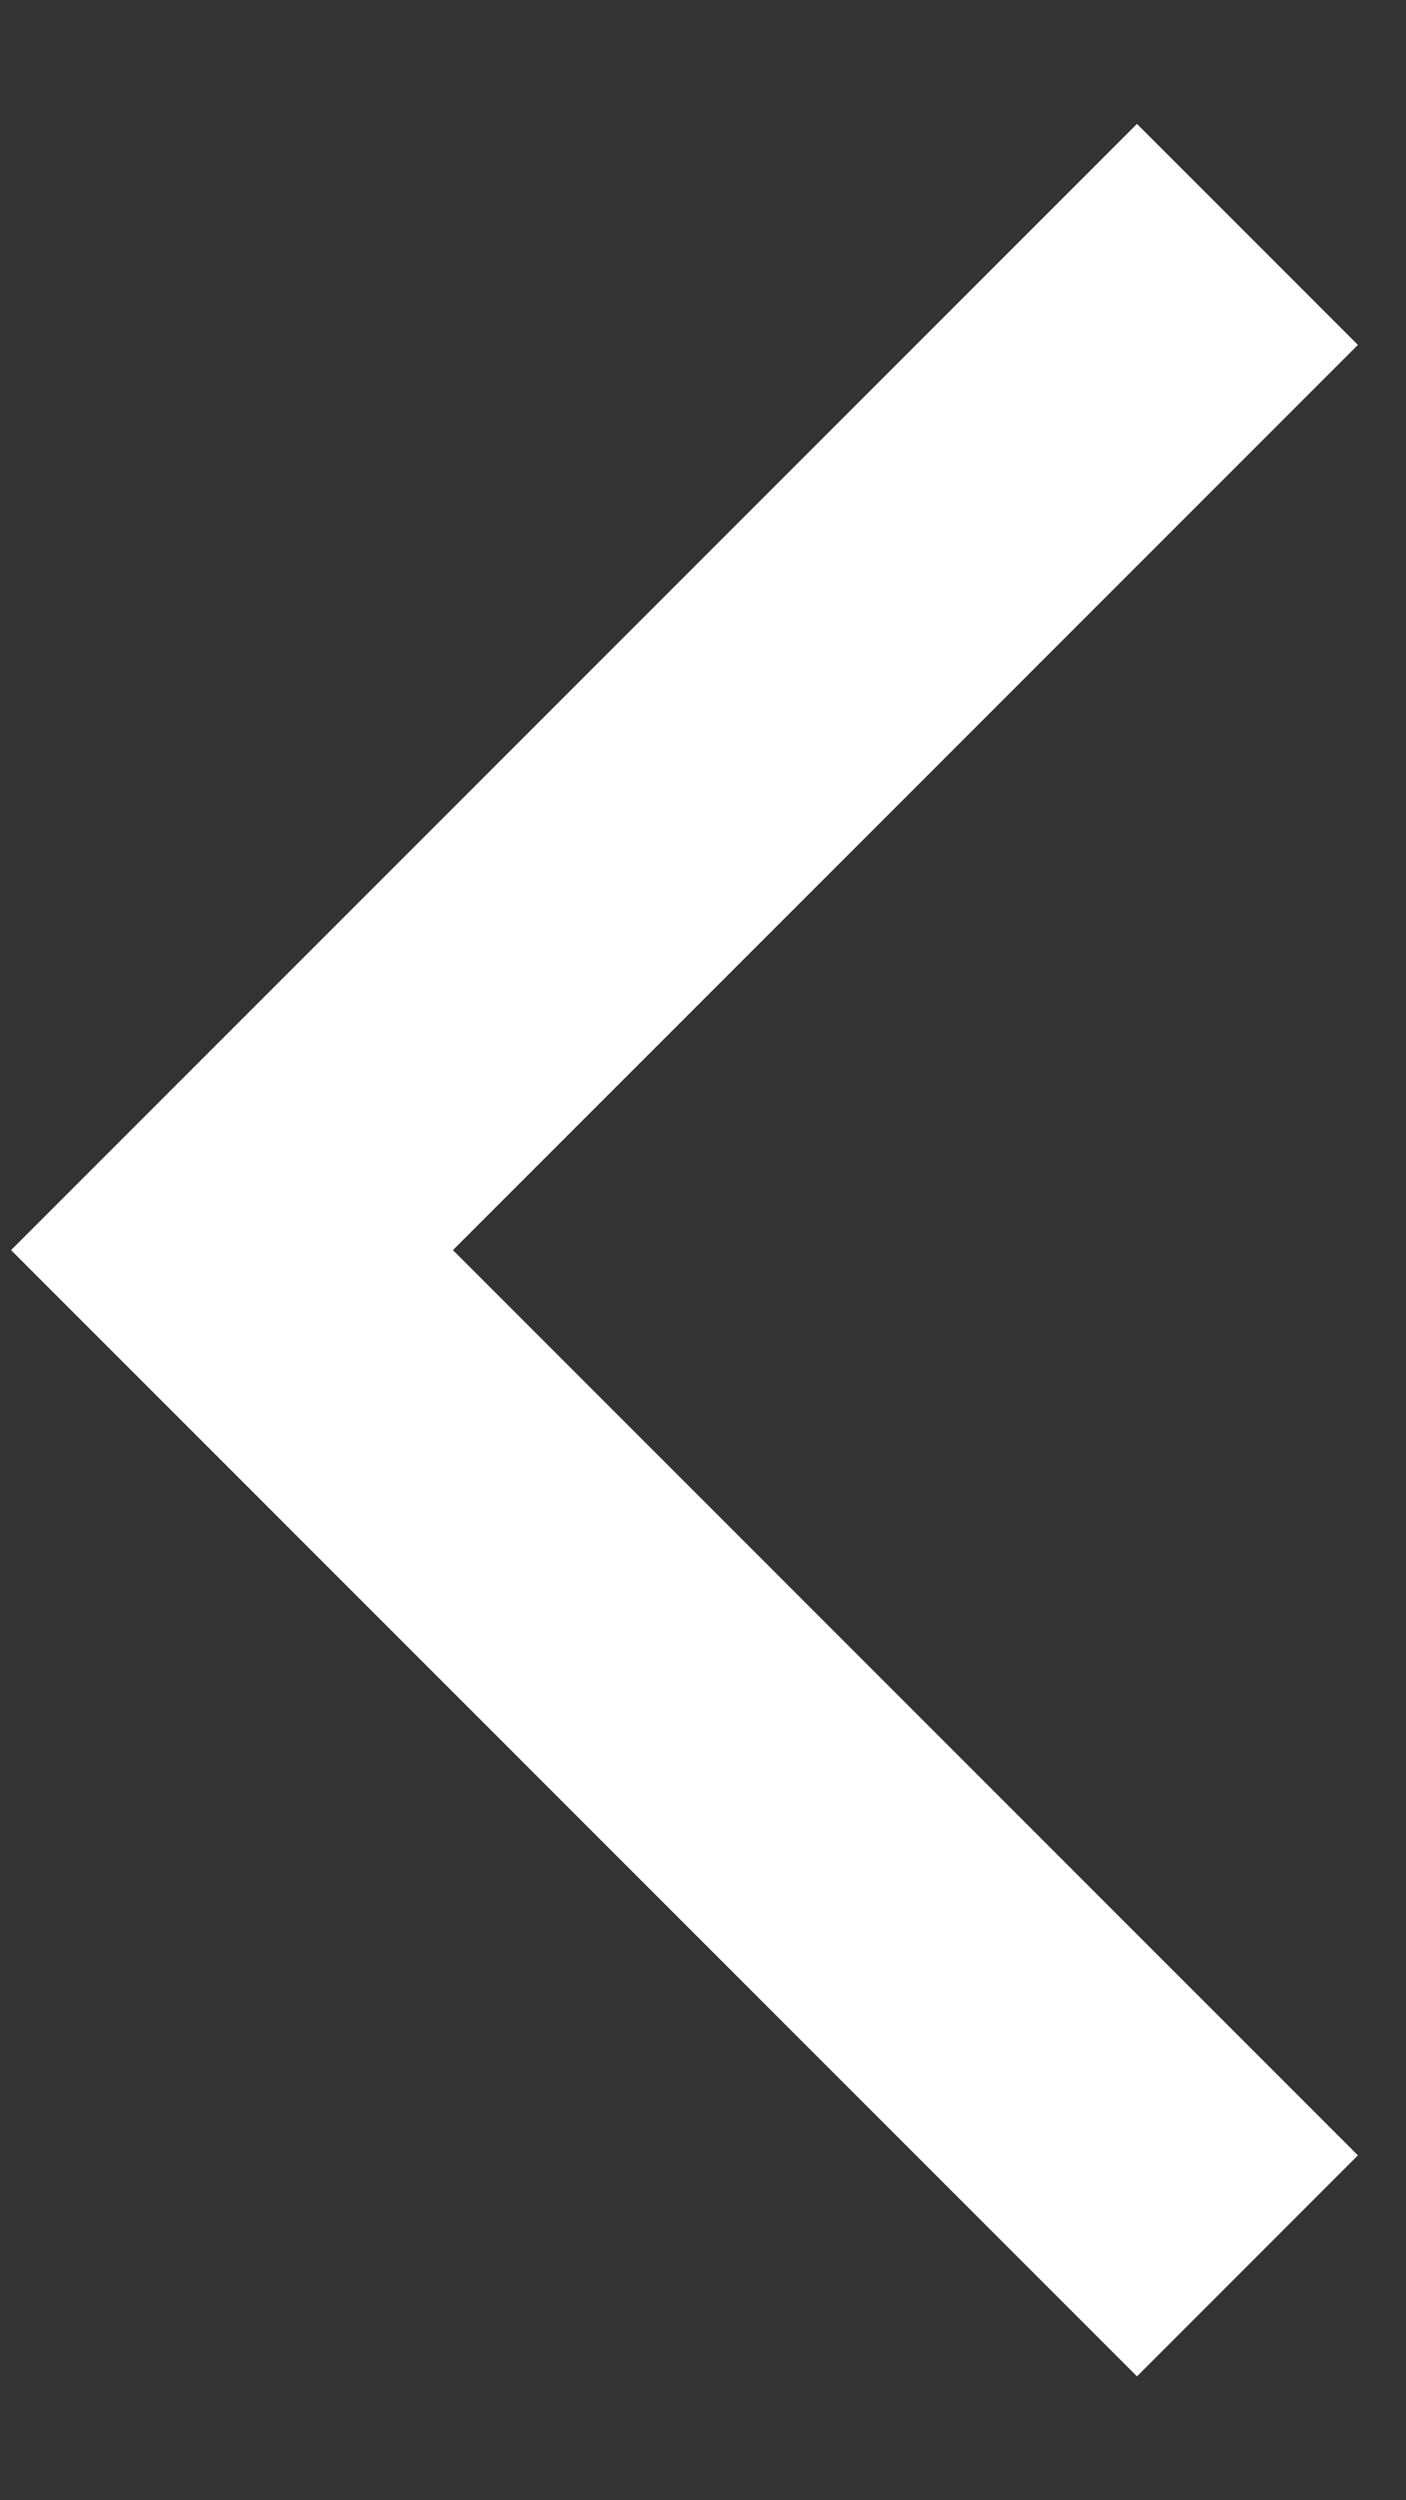 <svg xmlns="http://www.w3.org/2000/svg" width="9" height="16" viewBox="0 0 9 16"><rect x="0" y="0" width="9" height="16" fill="#333333" stroke="none"/><polyline fill="none" stroke="#FFF" stroke-width="2" points="29.985 21.5 23.485 28 29.985 34.5" transform="translate(-22 -20)"/></svg>
